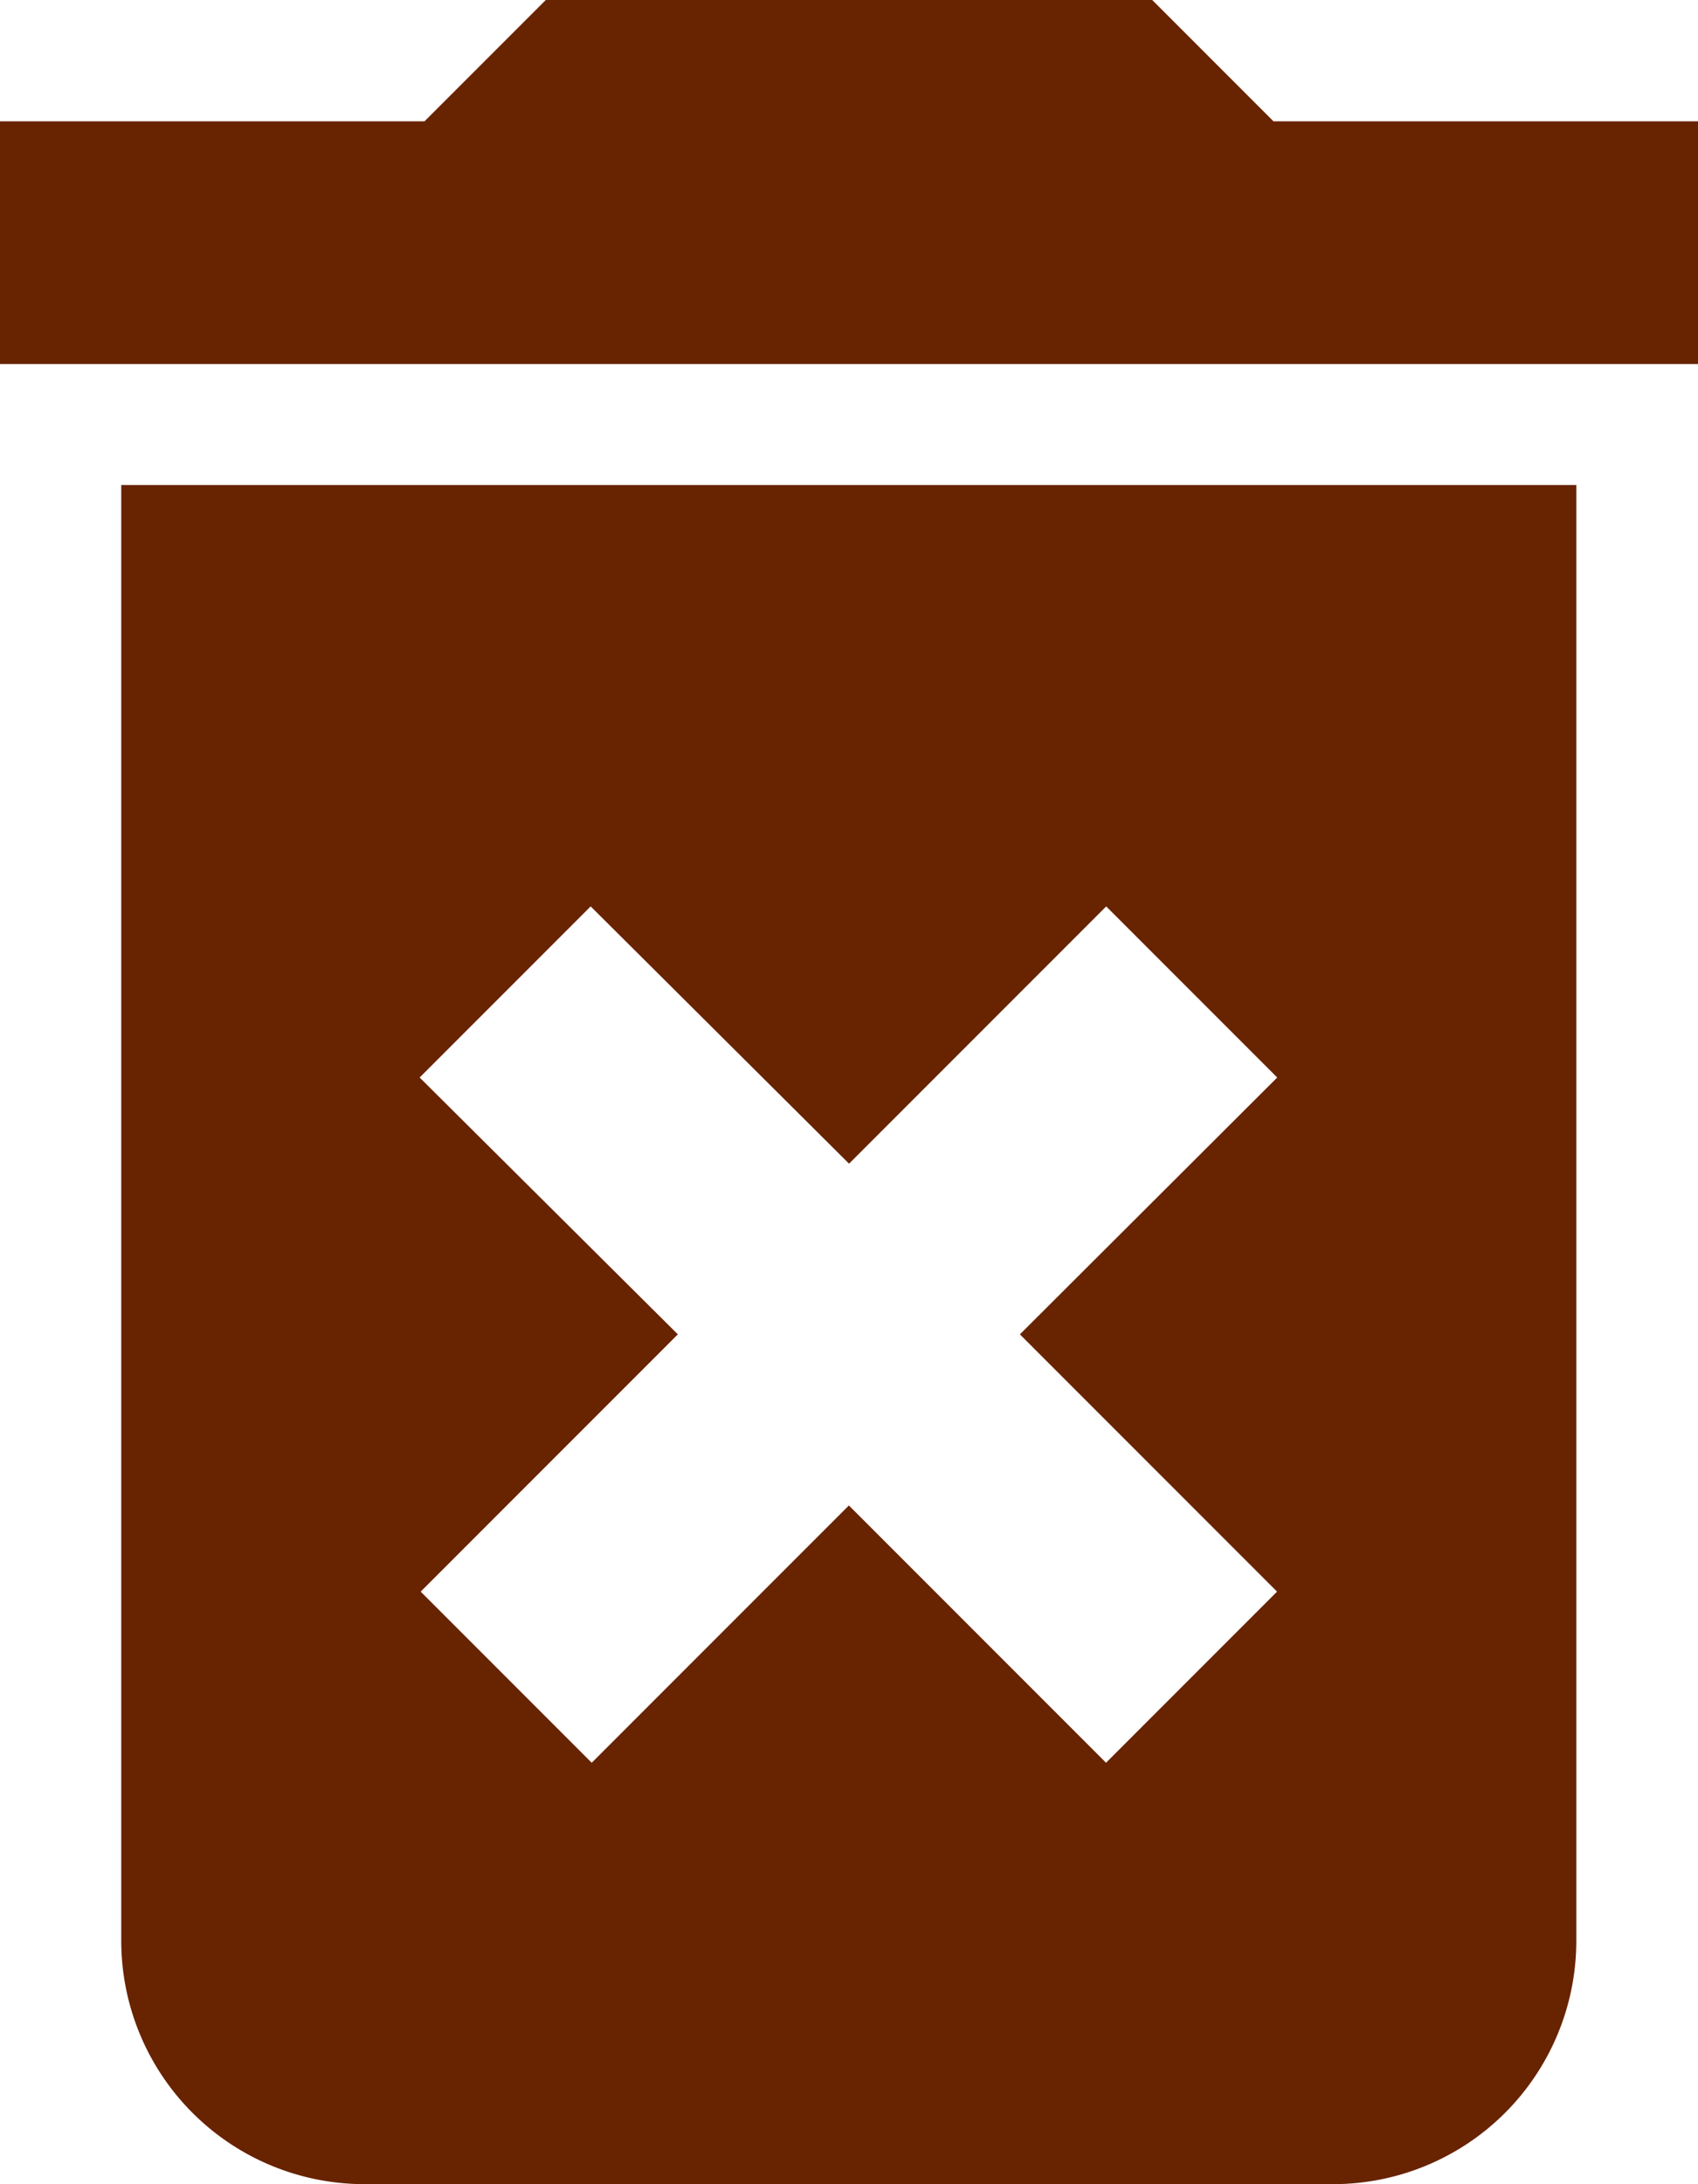 <svg xmlns="http://www.w3.org/2000/svg" width="19.479" height="25.044" viewBox="0 0 19.479 25.044">
  <path id="Icon_material-delete-forever" data-name="Icon material-delete-forever" d="M8.891,26.761a2.791,2.791,0,0,0,2.783,2.783H22.8a2.791,2.791,0,0,0,2.783-2.783v-16.7H8.891Zm3.423-9.906,1.962-1.962,2.964,2.95,2.95-2.95,1.962,1.962L19.2,19.8l2.95,2.95-1.962,1.962-2.95-2.95-2.95,2.95-1.962-1.962,2.95-2.95ZM22.109,5.891,20.718,4.5H13.761L12.37,5.891H7.5V8.674H26.979V5.891Z" transform="translate(-7.5 -4.5)" fill="#682300"/>
</svg>
